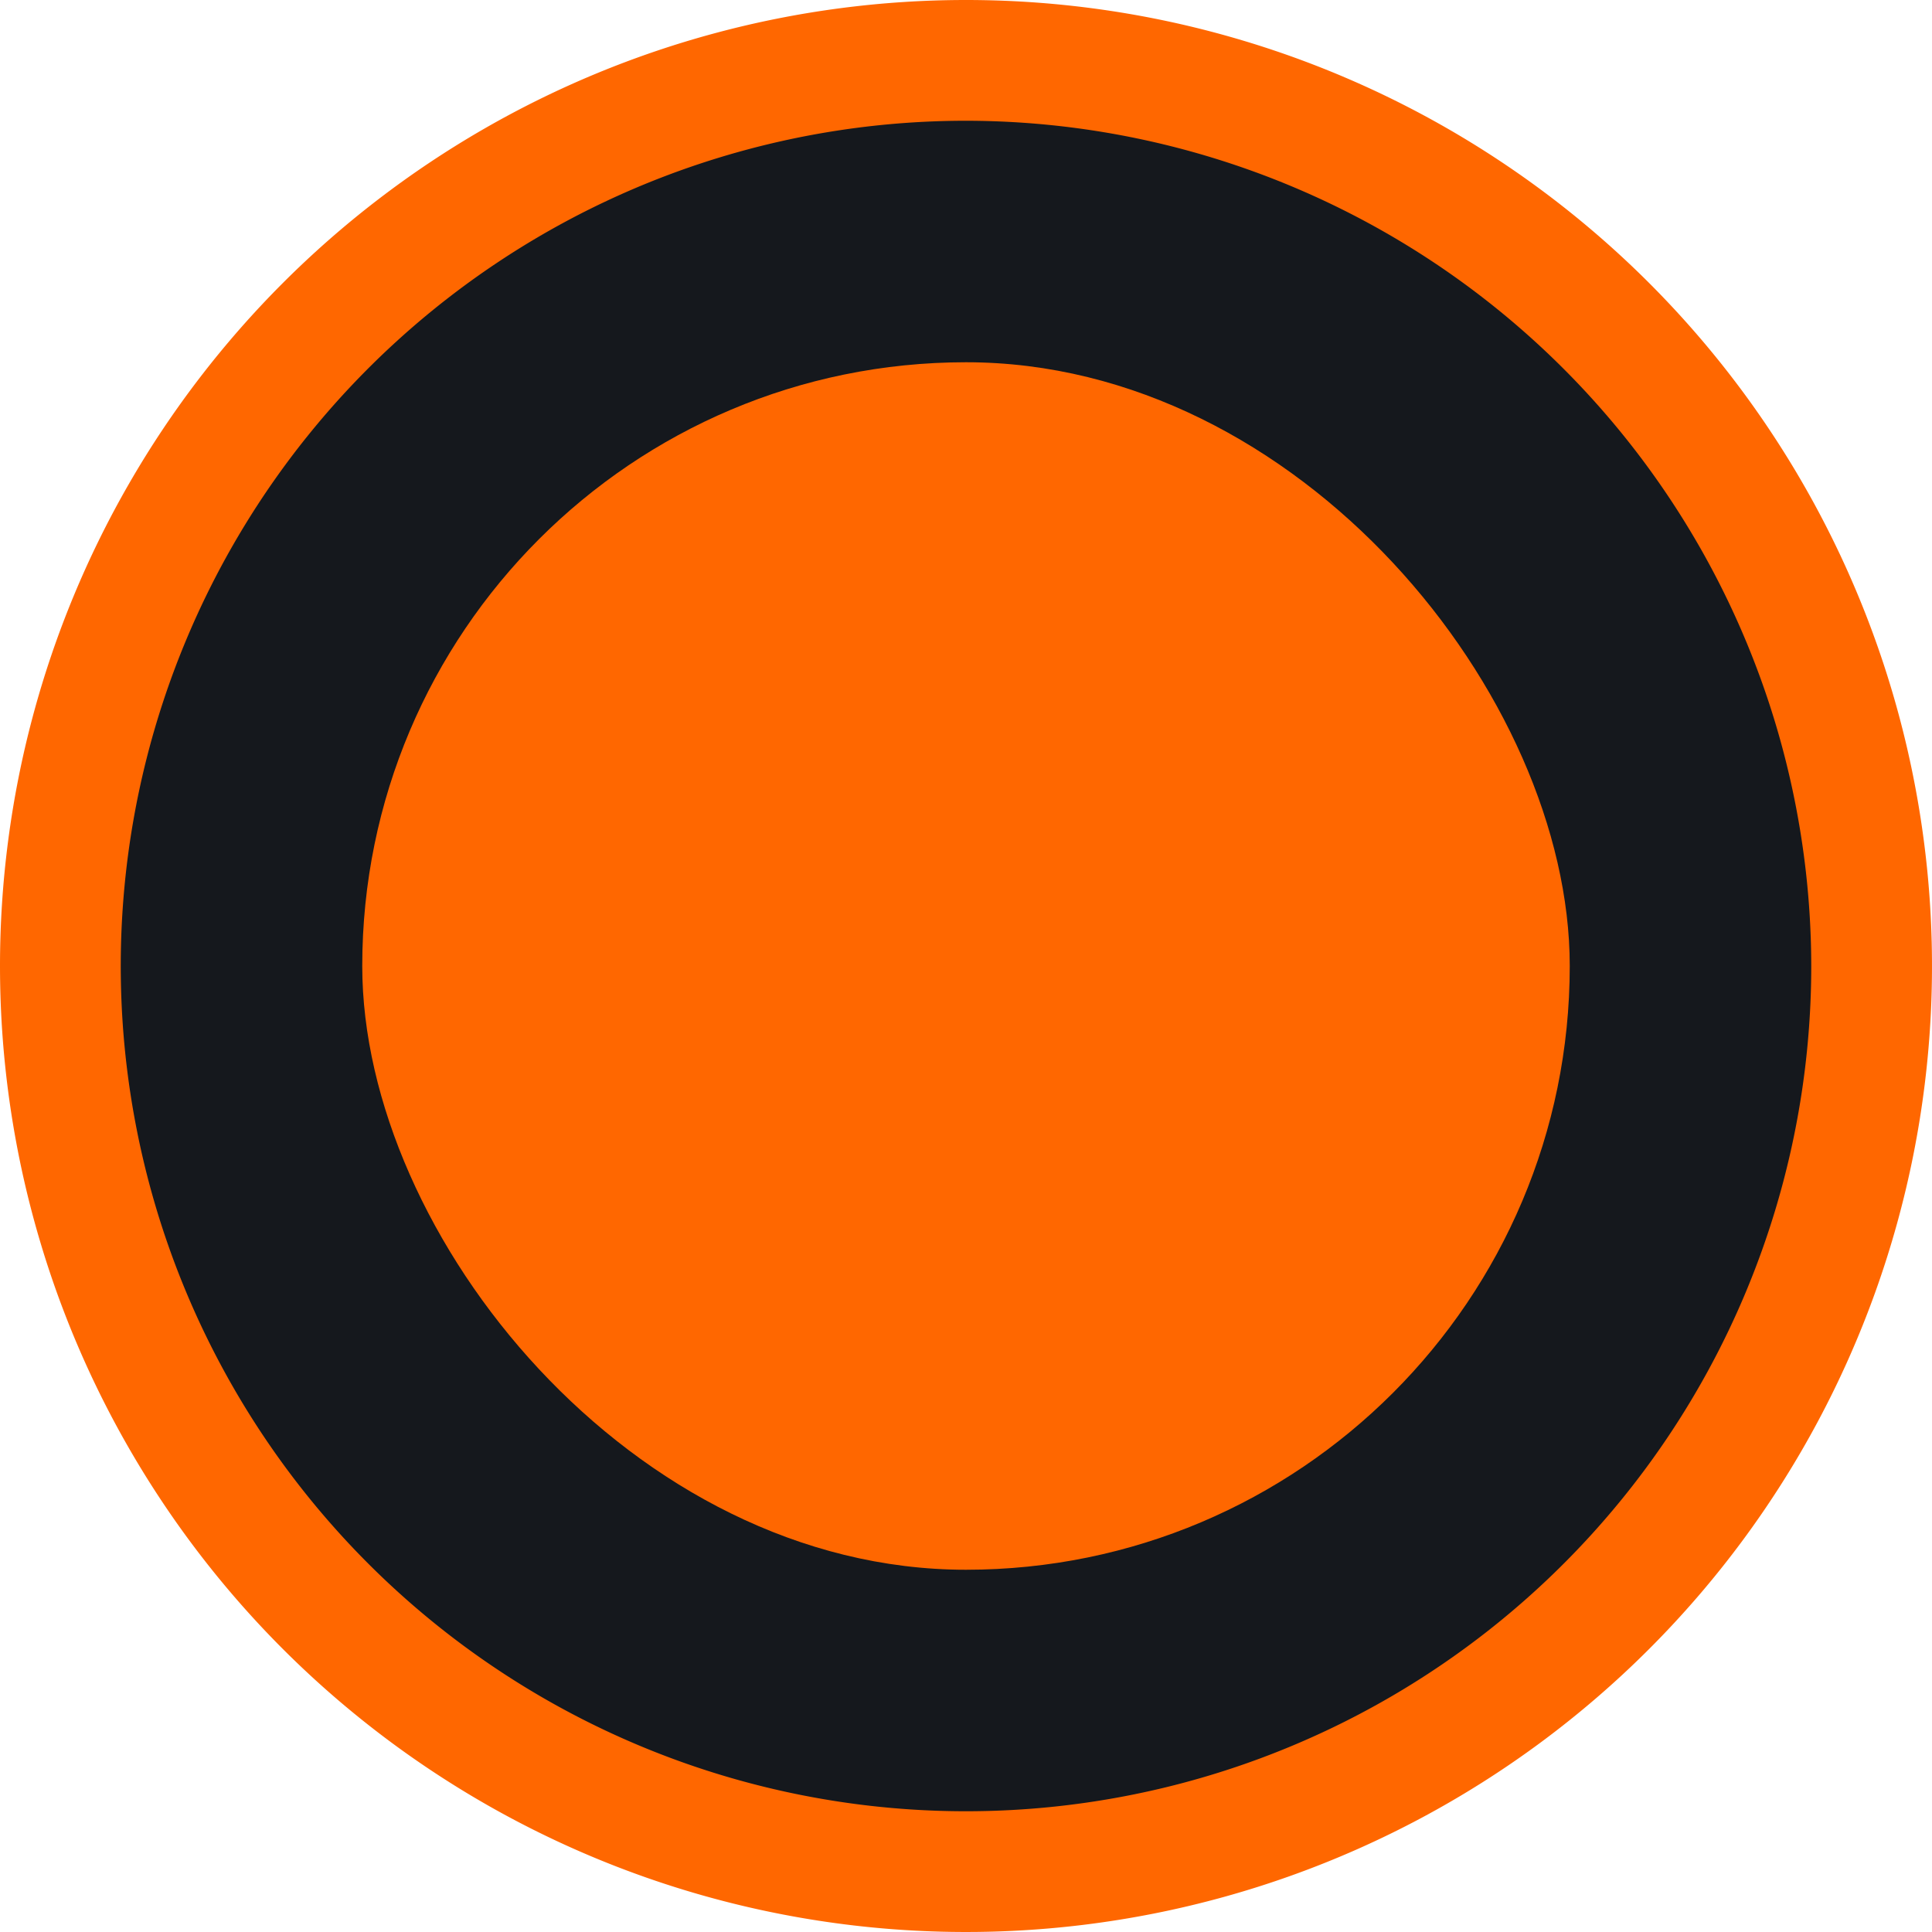 <svg xmlns="http://www.w3.org/2000/svg" width="18" height="18" viewBox="0 0 18 18">
  <g id="radio_checked_green" transform="translate(-4044 -4205)">
    <g id="Rectangle_8" data-name="Rectangle 8" transform="translate(4044 4205)">
      <path id="Path_34518" data-name="Path 34518" d="M8.938,17.375a8.438,8.438,0,1,1,8.438-8.437A8.447,8.447,0,0,1,8.938,17.375Z" transform="translate(0.063 0.063)" fill="#15181d"/>
      <path id="Path_34519" data-name="Path 34519" d="M9,1.125A7.875,7.875,0,1,0,16.875,9,7.884,7.884,0,0,0,9,1.125M9,0A9,9,0,1,1,0,9,9,9,0,0,1,9,0Z" fill="#ff6700"/>
    </g>
    <rect id="Rectangle_8-2" data-name="Rectangle 8" width="11.25" height="11.25" rx="5.625" transform="translate(4047.375 4208.375)" fill="#ff6700"/>
  </g>
</svg>
